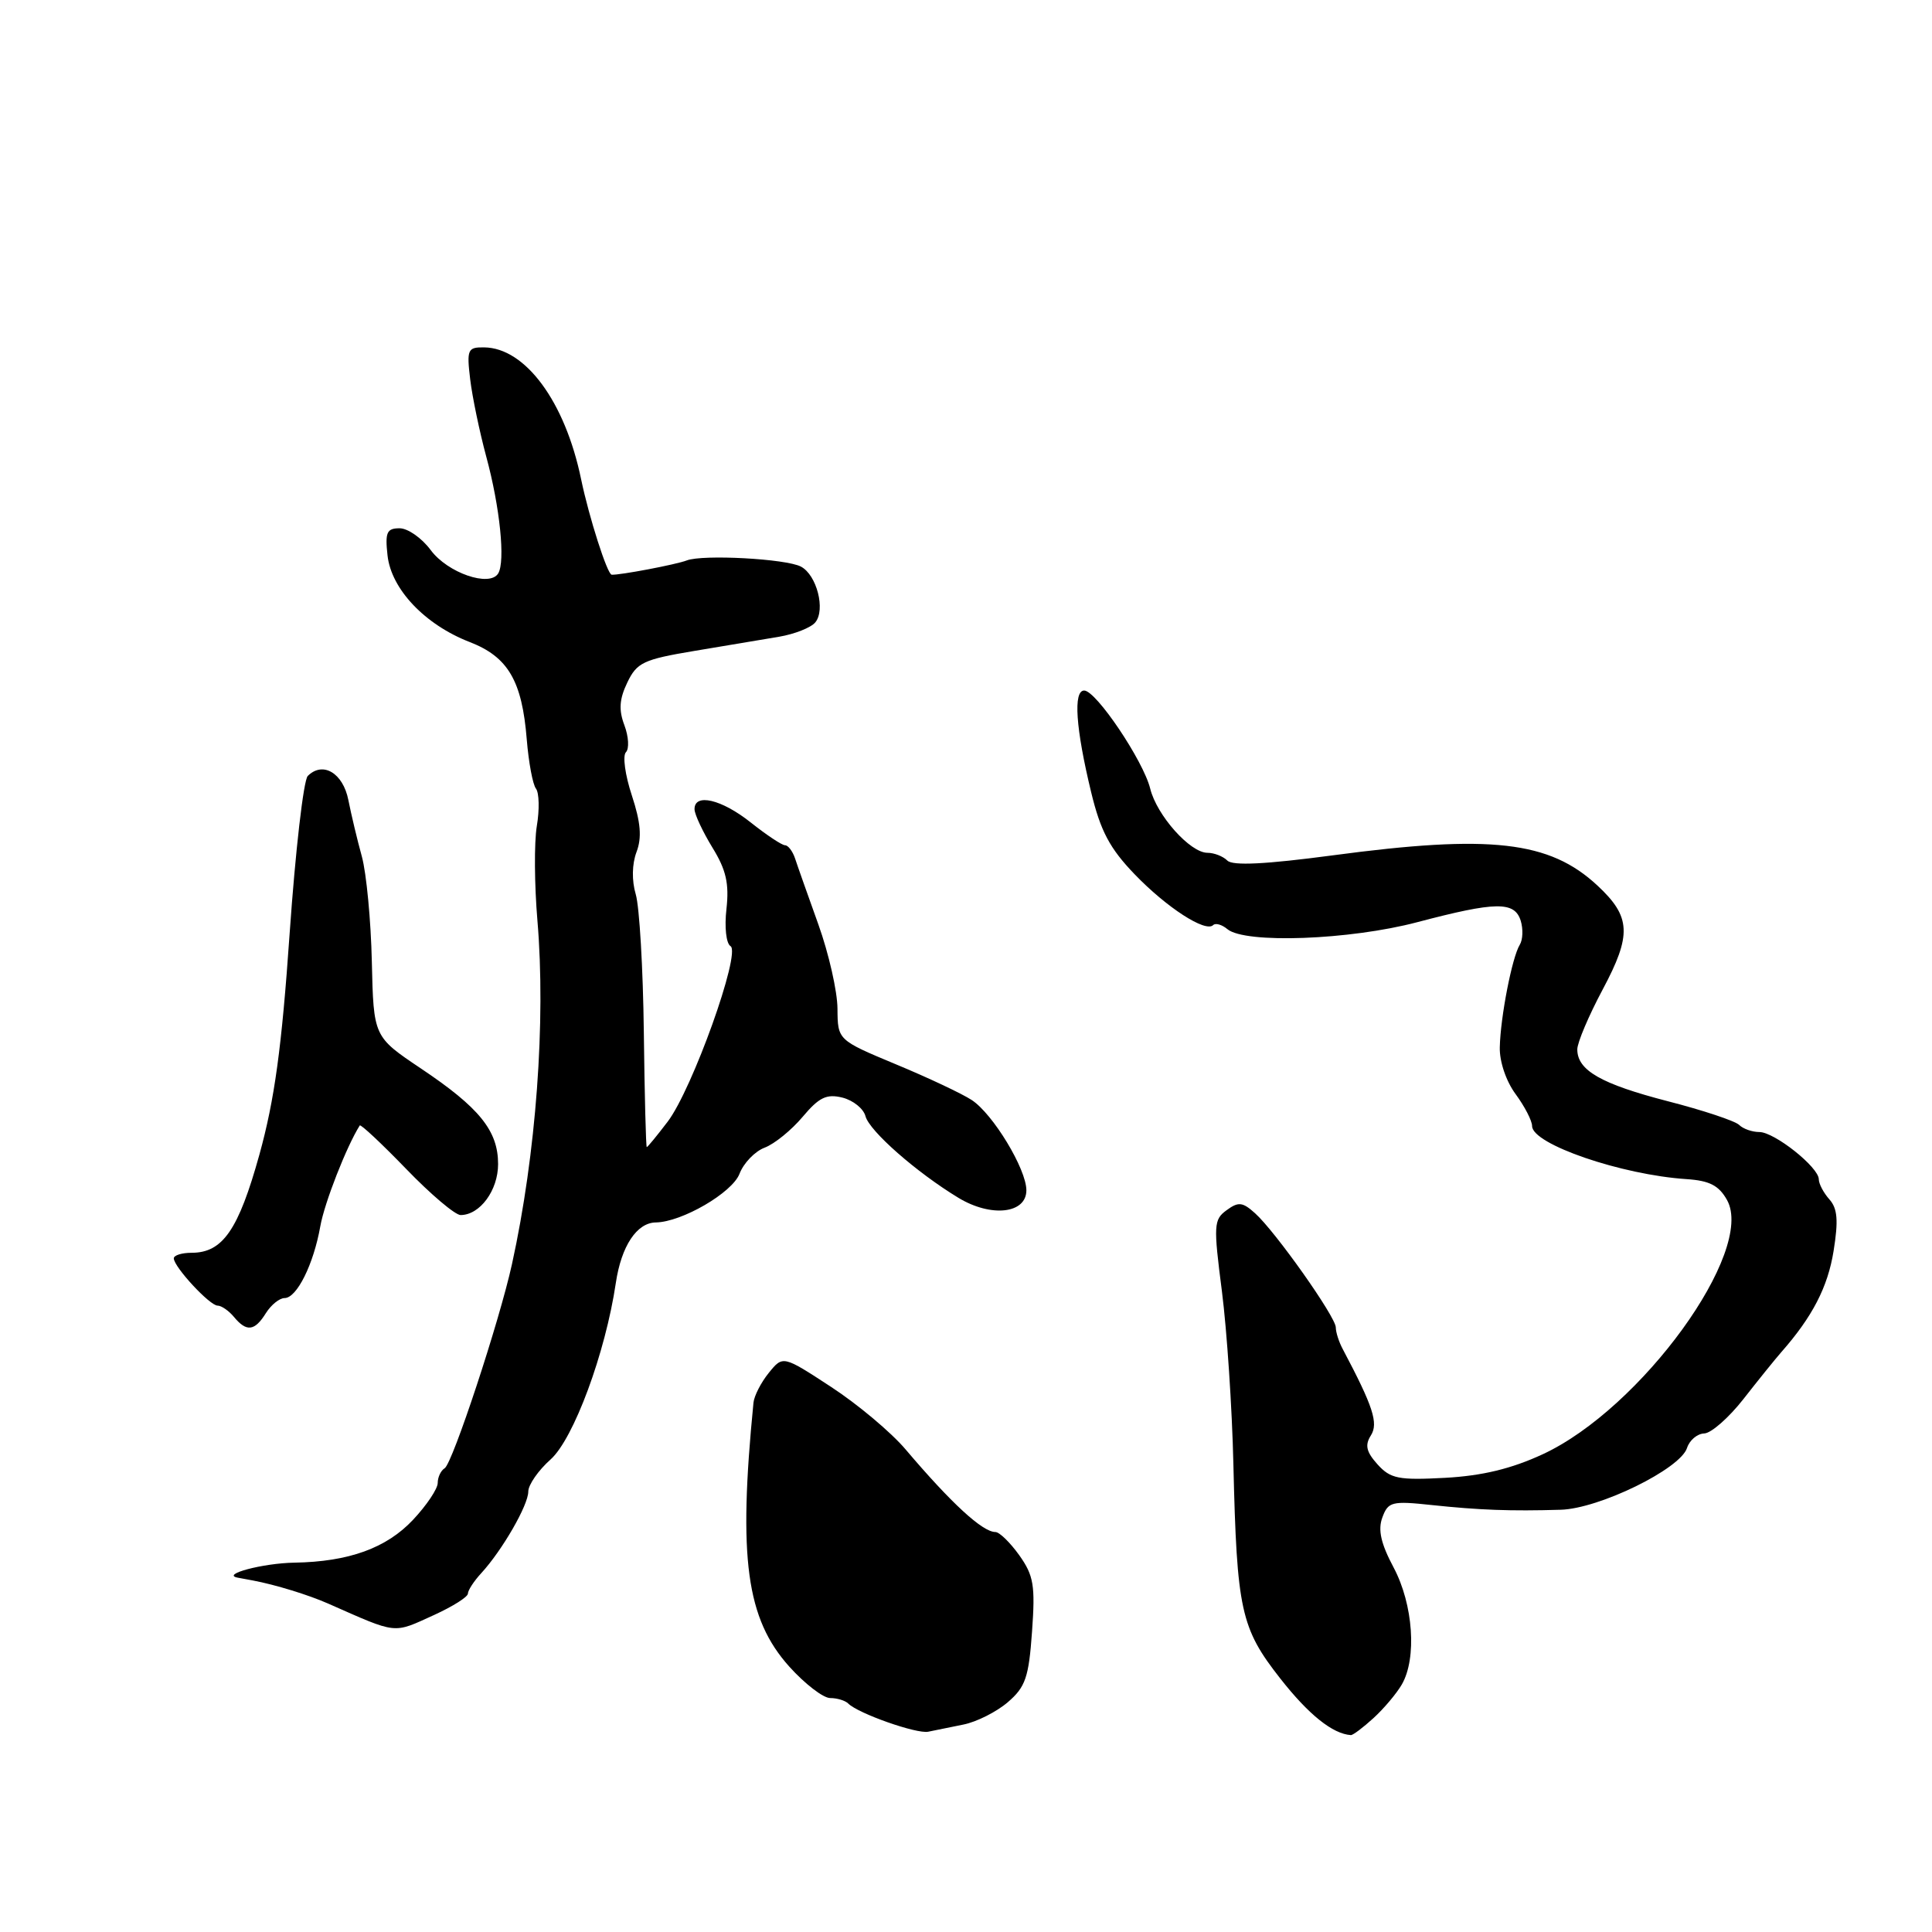 <?xml version="1.0" encoding="UTF-8" standalone="no"?>
<!DOCTYPE svg PUBLIC "-//W3C//DTD SVG 1.1//EN" "http://www.w3.org/Graphics/SVG/1.1/DTD/svg11.dtd" >
<svg xmlns="http://www.w3.org/2000/svg" xmlns:xlink="http://www.w3.org/1999/xlink" version="1.1" viewBox="0 0 256 256">
 <g >
 <path fill="currentColor"
d=" M 127.67 228.51 C 129.41 228.16 132.05 226.83 133.54 225.55 C 135.88 223.54 136.32 222.27 136.75 216.19 C 137.19 210.08 136.97 208.77 135.06 206.08 C 133.85 204.39 132.43 203.00 131.89 203.00 C 130.19 203.00 126.03 199.17 120.00 192.06 C 118.08 189.79 113.63 186.06 110.12 183.77 C 103.74 179.60 103.74 179.60 101.87 181.91 C 100.84 183.18 99.93 184.96 99.84 185.86 C 97.80 206.50 98.89 214.48 104.58 220.83 C 106.64 223.12 109.08 225.00 110.00 225.00 C 110.92 225.00 112.00 225.33 112.40 225.73 C 113.72 227.05 121.47 229.78 123.00 229.46 C 123.83 229.29 125.92 228.86 127.67 228.51 Z  M 182.00 227.65 C 183.38 226.39 185.06 224.39 185.75 223.20 C 187.76 219.71 187.26 212.60 184.67 207.72 C 182.97 204.53 182.56 202.71 183.17 201.07 C 183.94 198.98 184.43 198.86 189.75 199.43 C 196.00 200.09 200.14 200.25 206.80 200.05 C 211.90 199.91 222.66 194.64 223.54 191.86 C 223.87 190.84 224.89 189.97 225.82 189.94 C 226.74 189.91 229.07 187.86 231.00 185.40 C 232.93 182.93 235.18 180.14 236.01 179.19 C 240.16 174.48 242.19 170.55 242.96 165.76 C 243.61 161.72 243.48 160.13 242.40 158.92 C 241.63 158.05 241.00 156.86 241.00 156.26 C 241.00 154.67 235.13 150.00 233.12 150.00 C 232.18 150.00 230.97 149.58 230.45 149.06 C 229.93 148.54 225.68 147.12 221.00 145.92 C 212.15 143.63 209.00 141.83 209.00 139.05 C 209.00 138.15 210.51 134.59 212.35 131.14 C 216.24 123.86 216.12 121.48 211.66 117.33 C 205.31 111.43 197.52 110.54 176.58 113.34 C 167.71 114.52 163.34 114.74 162.63 114.03 C 162.06 113.46 160.87 113.00 159.99 113.00 C 157.70 113.00 153.28 108.04 152.41 104.50 C 151.50 100.81 145.24 91.50 143.66 91.50 C 142.19 91.50 142.53 96.49 144.59 105.00 C 145.83 110.12 147.05 112.42 150.33 115.83 C 154.59 120.26 159.74 123.59 160.75 122.58 C 161.06 122.27 161.91 122.51 162.64 123.12 C 164.99 125.07 178.85 124.56 187.81 122.19 C 198.21 119.45 200.68 119.41 201.50 121.99 C 201.84 123.09 201.79 124.53 201.37 125.20 C 200.36 126.85 198.82 134.72 198.73 138.77 C 198.68 140.66 199.57 143.28 200.83 144.98 C 202.02 146.60 203.01 148.50 203.01 149.21 C 203.03 151.62 214.84 155.67 223.47 156.24 C 226.52 156.44 227.76 157.08 228.84 159.01 C 232.61 165.77 217.46 186.66 204.41 192.70 C 200.26 194.62 196.41 195.55 191.49 195.82 C 185.31 196.15 184.25 195.94 182.53 194.04 C 181.04 192.38 180.83 191.49 181.65 190.20 C 182.67 188.58 181.95 186.37 177.92 178.76 C 177.41 177.81 177.00 176.52 177.00 175.89 C 177.00 174.50 168.99 163.17 166.30 160.76 C 164.65 159.27 164.09 159.21 162.53 160.36 C 160.82 161.60 160.78 162.34 161.91 171.10 C 162.57 176.27 163.26 186.57 163.43 194.00 C 163.89 213.39 164.40 215.73 169.65 222.42 C 173.41 227.21 176.58 229.75 179.00 229.91 C 179.28 229.92 180.62 228.91 182.00 227.65 Z  M 57.55 213.98 C 60.00 212.86 62.00 211.60 62.00 211.16 C 62.00 210.73 62.80 209.50 63.78 208.44 C 66.55 205.42 70.00 199.44 70.00 197.64 C 70.00 196.75 71.33 194.83 72.95 193.39 C 76.01 190.66 80.22 179.29 81.60 170.00 C 82.32 165.12 84.38 162.01 86.90 161.98 C 90.35 161.93 97.03 158.04 97.99 155.53 C 98.53 154.12 100.02 152.56 101.32 152.07 C 102.62 151.58 104.88 149.74 106.36 147.98 C 108.54 145.39 109.53 144.92 111.63 145.44 C 113.05 145.80 114.42 146.90 114.68 147.90 C 115.20 149.87 121.44 155.35 127.00 158.72 C 131.33 161.34 136.00 160.82 136.00 157.72 C 136.00 154.91 131.58 147.61 128.76 145.76 C 127.48 144.92 122.96 142.79 118.72 141.03 C 111.00 137.81 111.00 137.81 110.97 133.66 C 110.96 131.37 109.82 126.35 108.44 122.50 C 107.06 118.65 105.66 114.71 105.35 113.75 C 105.03 112.79 104.43 112.00 104.02 112.00 C 103.61 112.00 101.58 110.65 99.50 109.00 C 95.61 105.90 91.98 105.05 92.03 107.25 C 92.05 107.94 93.12 110.21 94.40 112.31 C 96.22 115.26 96.63 117.08 96.26 120.43 C 95.98 122.85 96.22 125.02 96.80 125.37 C 98.21 126.25 91.73 144.36 88.46 148.64 C 87.05 150.49 85.81 152.00 85.70 152.00 C 85.59 152.00 85.41 145.14 85.31 136.75 C 85.21 128.36 84.73 120.15 84.24 118.50 C 83.70 116.68 83.74 114.49 84.34 112.90 C 85.07 110.98 84.90 108.98 83.72 105.39 C 82.83 102.70 82.48 100.13 82.94 99.67 C 83.39 99.21 83.30 97.61 82.74 96.11 C 81.97 94.08 82.06 92.64 83.12 90.44 C 84.39 87.79 85.25 87.38 92.01 86.25 C 96.13 85.56 101.18 84.71 103.24 84.37 C 105.29 84.02 107.45 83.17 108.03 82.47 C 109.41 80.80 108.23 76.19 106.13 75.08 C 104.18 74.04 93.13 73.44 91.00 74.26 C 89.62 74.80 82.08 76.23 81.05 76.15 C 80.47 76.11 78.05 68.55 77.00 63.50 C 74.88 53.24 69.62 46.09 64.15 46.03 C 61.97 46.00 61.83 46.31 62.30 50.25 C 62.58 52.59 63.54 57.20 64.43 60.50 C 66.25 67.20 66.98 74.41 66.01 75.99 C 64.87 77.83 59.31 75.91 57.08 72.90 C 55.90 71.30 54.04 70.00 52.95 70.00 C 51.25 70.00 51.01 70.54 51.35 73.60 C 51.84 78.07 56.31 82.78 62.23 85.07 C 67.32 87.04 69.18 90.21 69.80 98.00 C 70.05 101.03 70.59 103.95 71.02 104.50 C 71.44 105.05 71.50 107.28 71.13 109.46 C 70.77 111.64 70.81 117.26 71.21 121.96 C 72.34 135.31 71.04 152.93 67.84 167.50 C 66.18 175.06 59.97 193.90 58.92 194.55 C 58.41 194.86 58.00 195.74 58.00 196.50 C 58.00 197.27 56.54 199.45 54.75 201.36 C 51.22 205.13 46.23 206.94 39.00 207.06 C 34.84 207.13 29.21 208.62 31.50 209.05 C 32.05 209.15 32.95 209.32 33.50 209.42 C 36.48 209.98 40.85 211.32 43.50 212.49 C 52.77 216.58 52.01 216.50 57.55 213.98 Z  M 35.23 174.00 C 35.92 172.90 37.04 172.00 37.71 172.00 C 39.33 172.00 41.55 167.53 42.44 162.50 C 42.99 159.38 45.92 151.90 47.67 149.13 C 47.79 148.93 50.56 151.52 53.81 154.88 C 57.06 158.25 60.31 161.00 61.03 161.00 C 63.59 161.00 66.00 157.73 66.00 154.25 C 66.00 149.83 63.54 146.78 55.76 141.57 C 49.50 137.37 49.50 137.37 49.27 127.43 C 49.15 121.97 48.55 115.70 47.95 113.50 C 47.34 111.30 46.54 107.93 46.16 106.01 C 45.45 102.42 42.77 100.83 40.78 102.82 C 40.22 103.38 39.14 112.76 38.38 123.67 C 37.33 138.85 36.38 145.73 34.37 153.00 C 31.60 162.97 29.51 166.00 25.39 166.00 C 24.08 166.00 23.01 166.34 23.03 166.75 C 23.08 167.92 27.79 173.00 28.83 173.00 C 29.34 173.00 30.32 173.68 31.00 174.50 C 32.67 176.52 33.74 176.39 35.23 174.00 Z "/>
</g>
</svg>